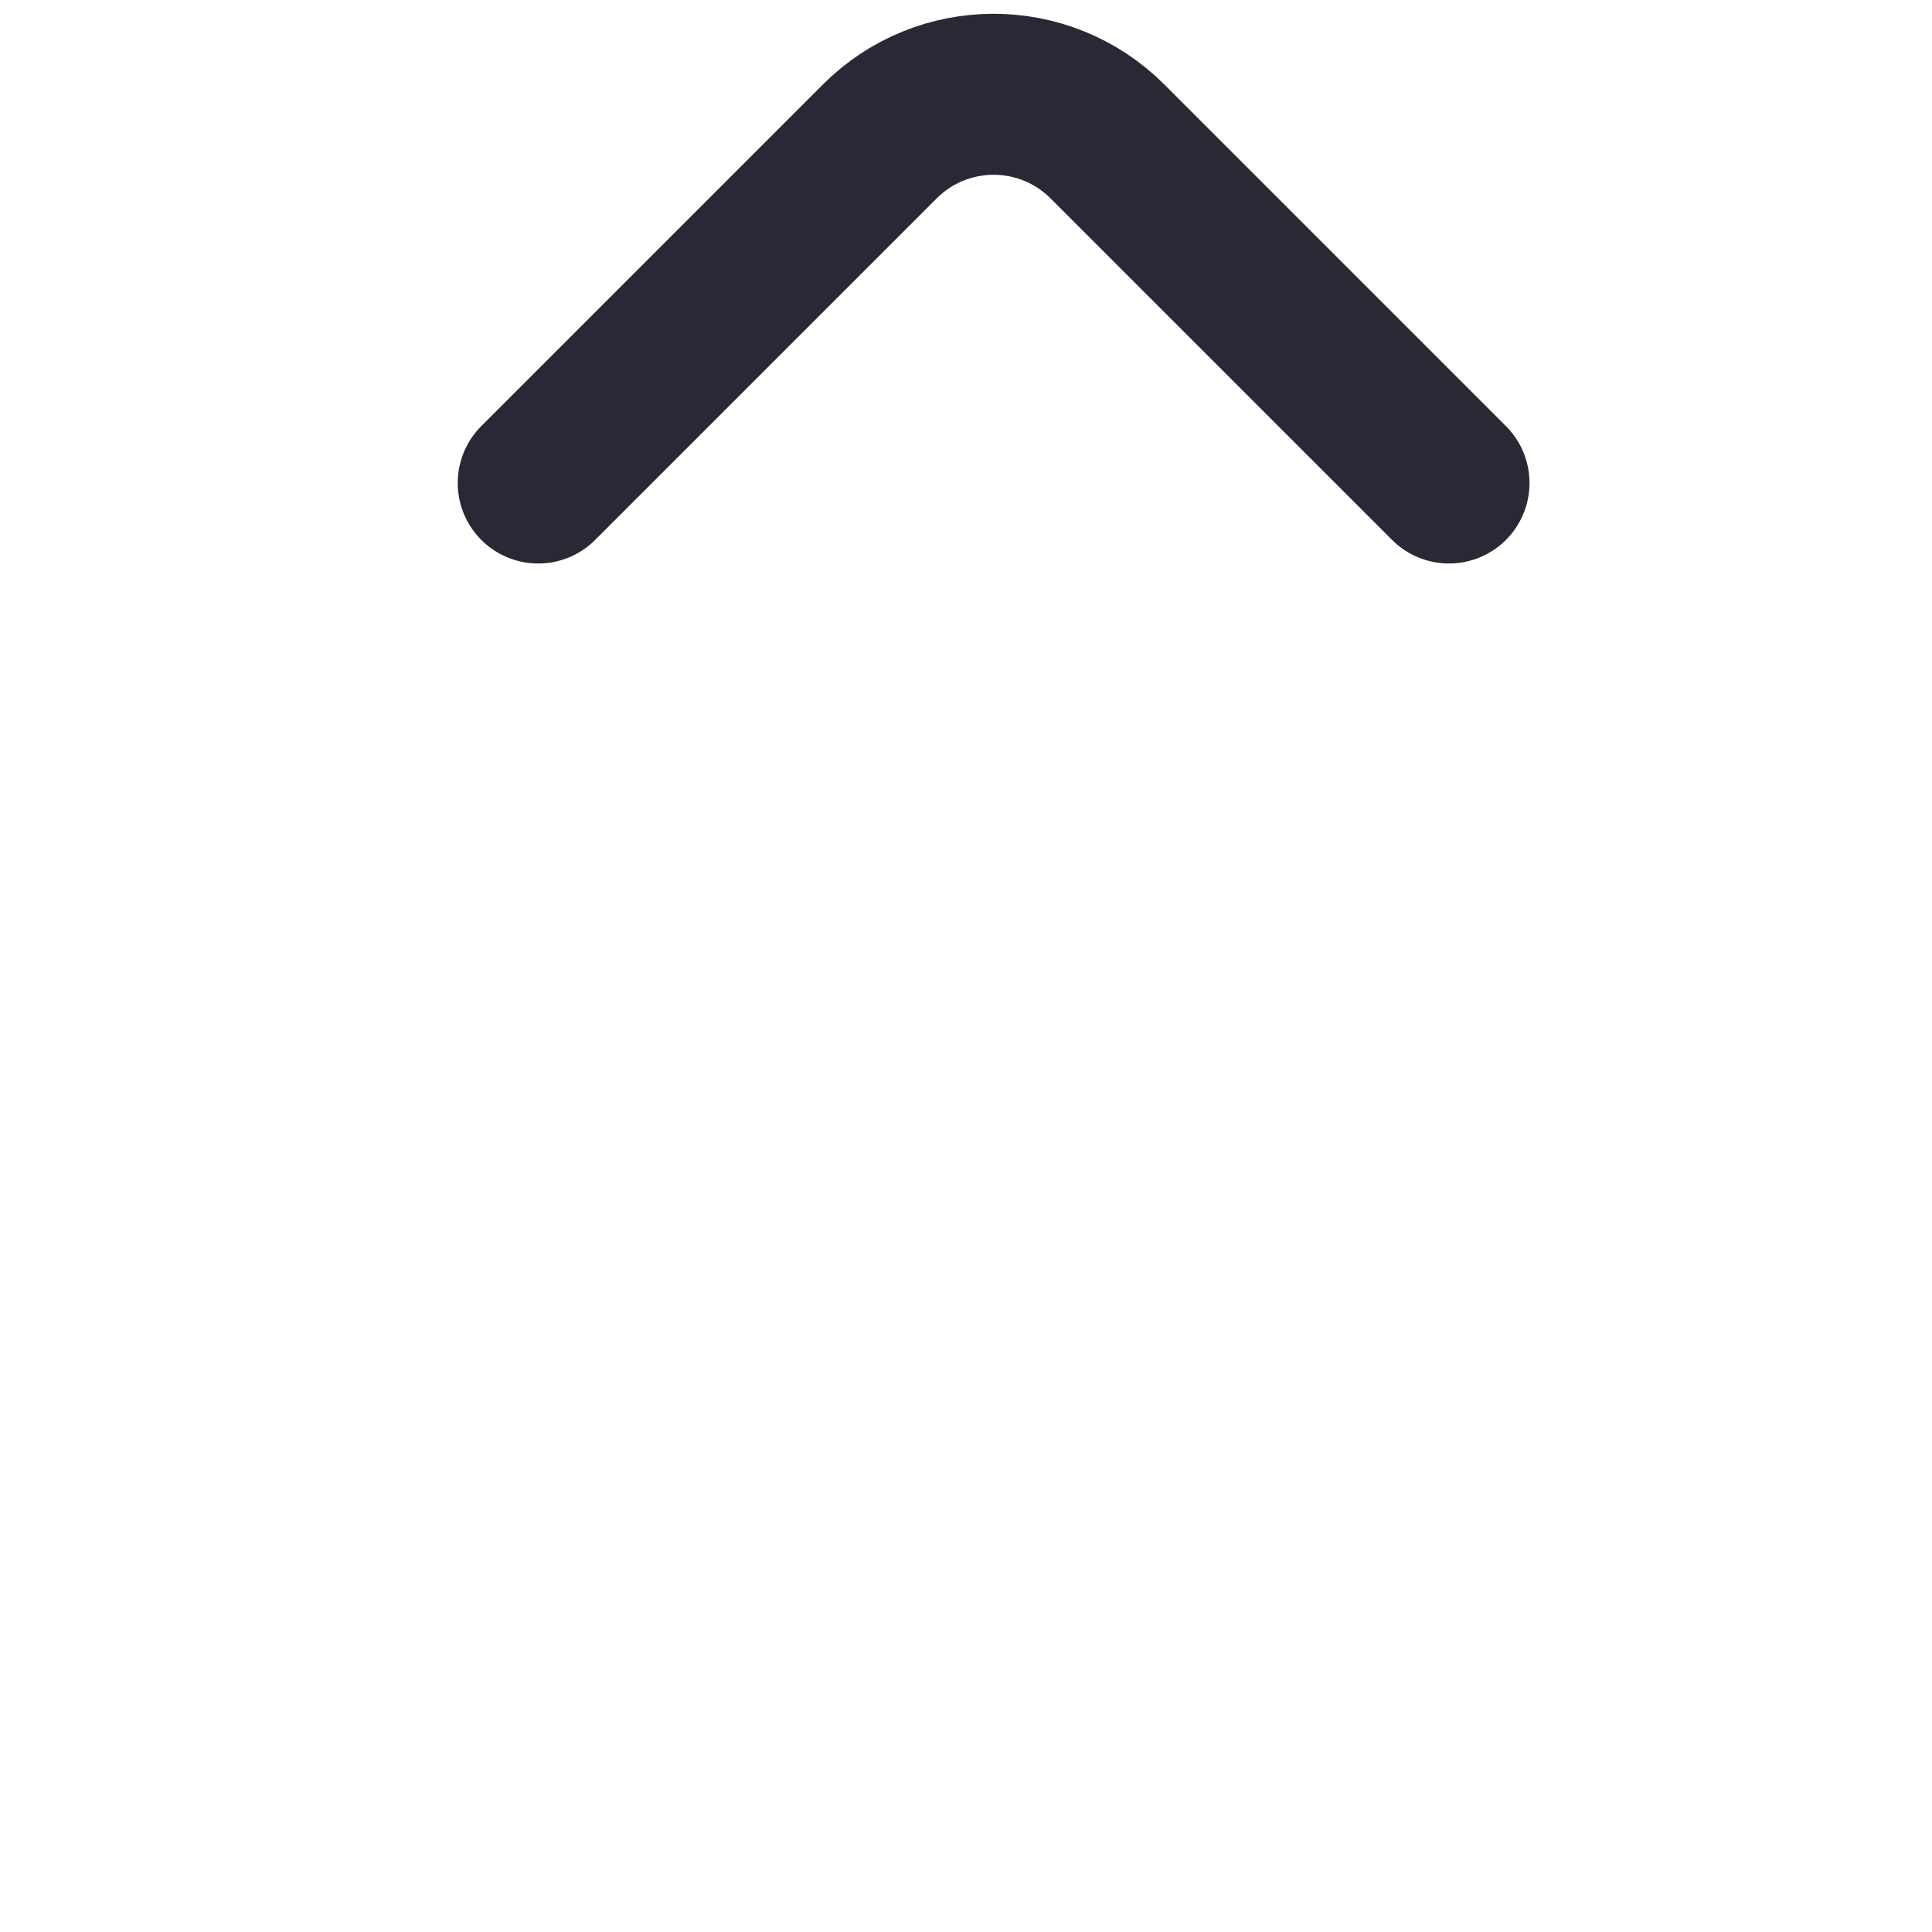 <svg width="24" height="24" viewBox="0 0 24 24" fill="none" xmlns="http://www.w3.org/2000/svg">
<path d="M18 6L13.757 1.757C12.976 0.976 11.71 0.976 10.929 1.757L6.686 6" stroke="#292834" stroke-width="2" stroke-linecap="round"/>
</svg>
